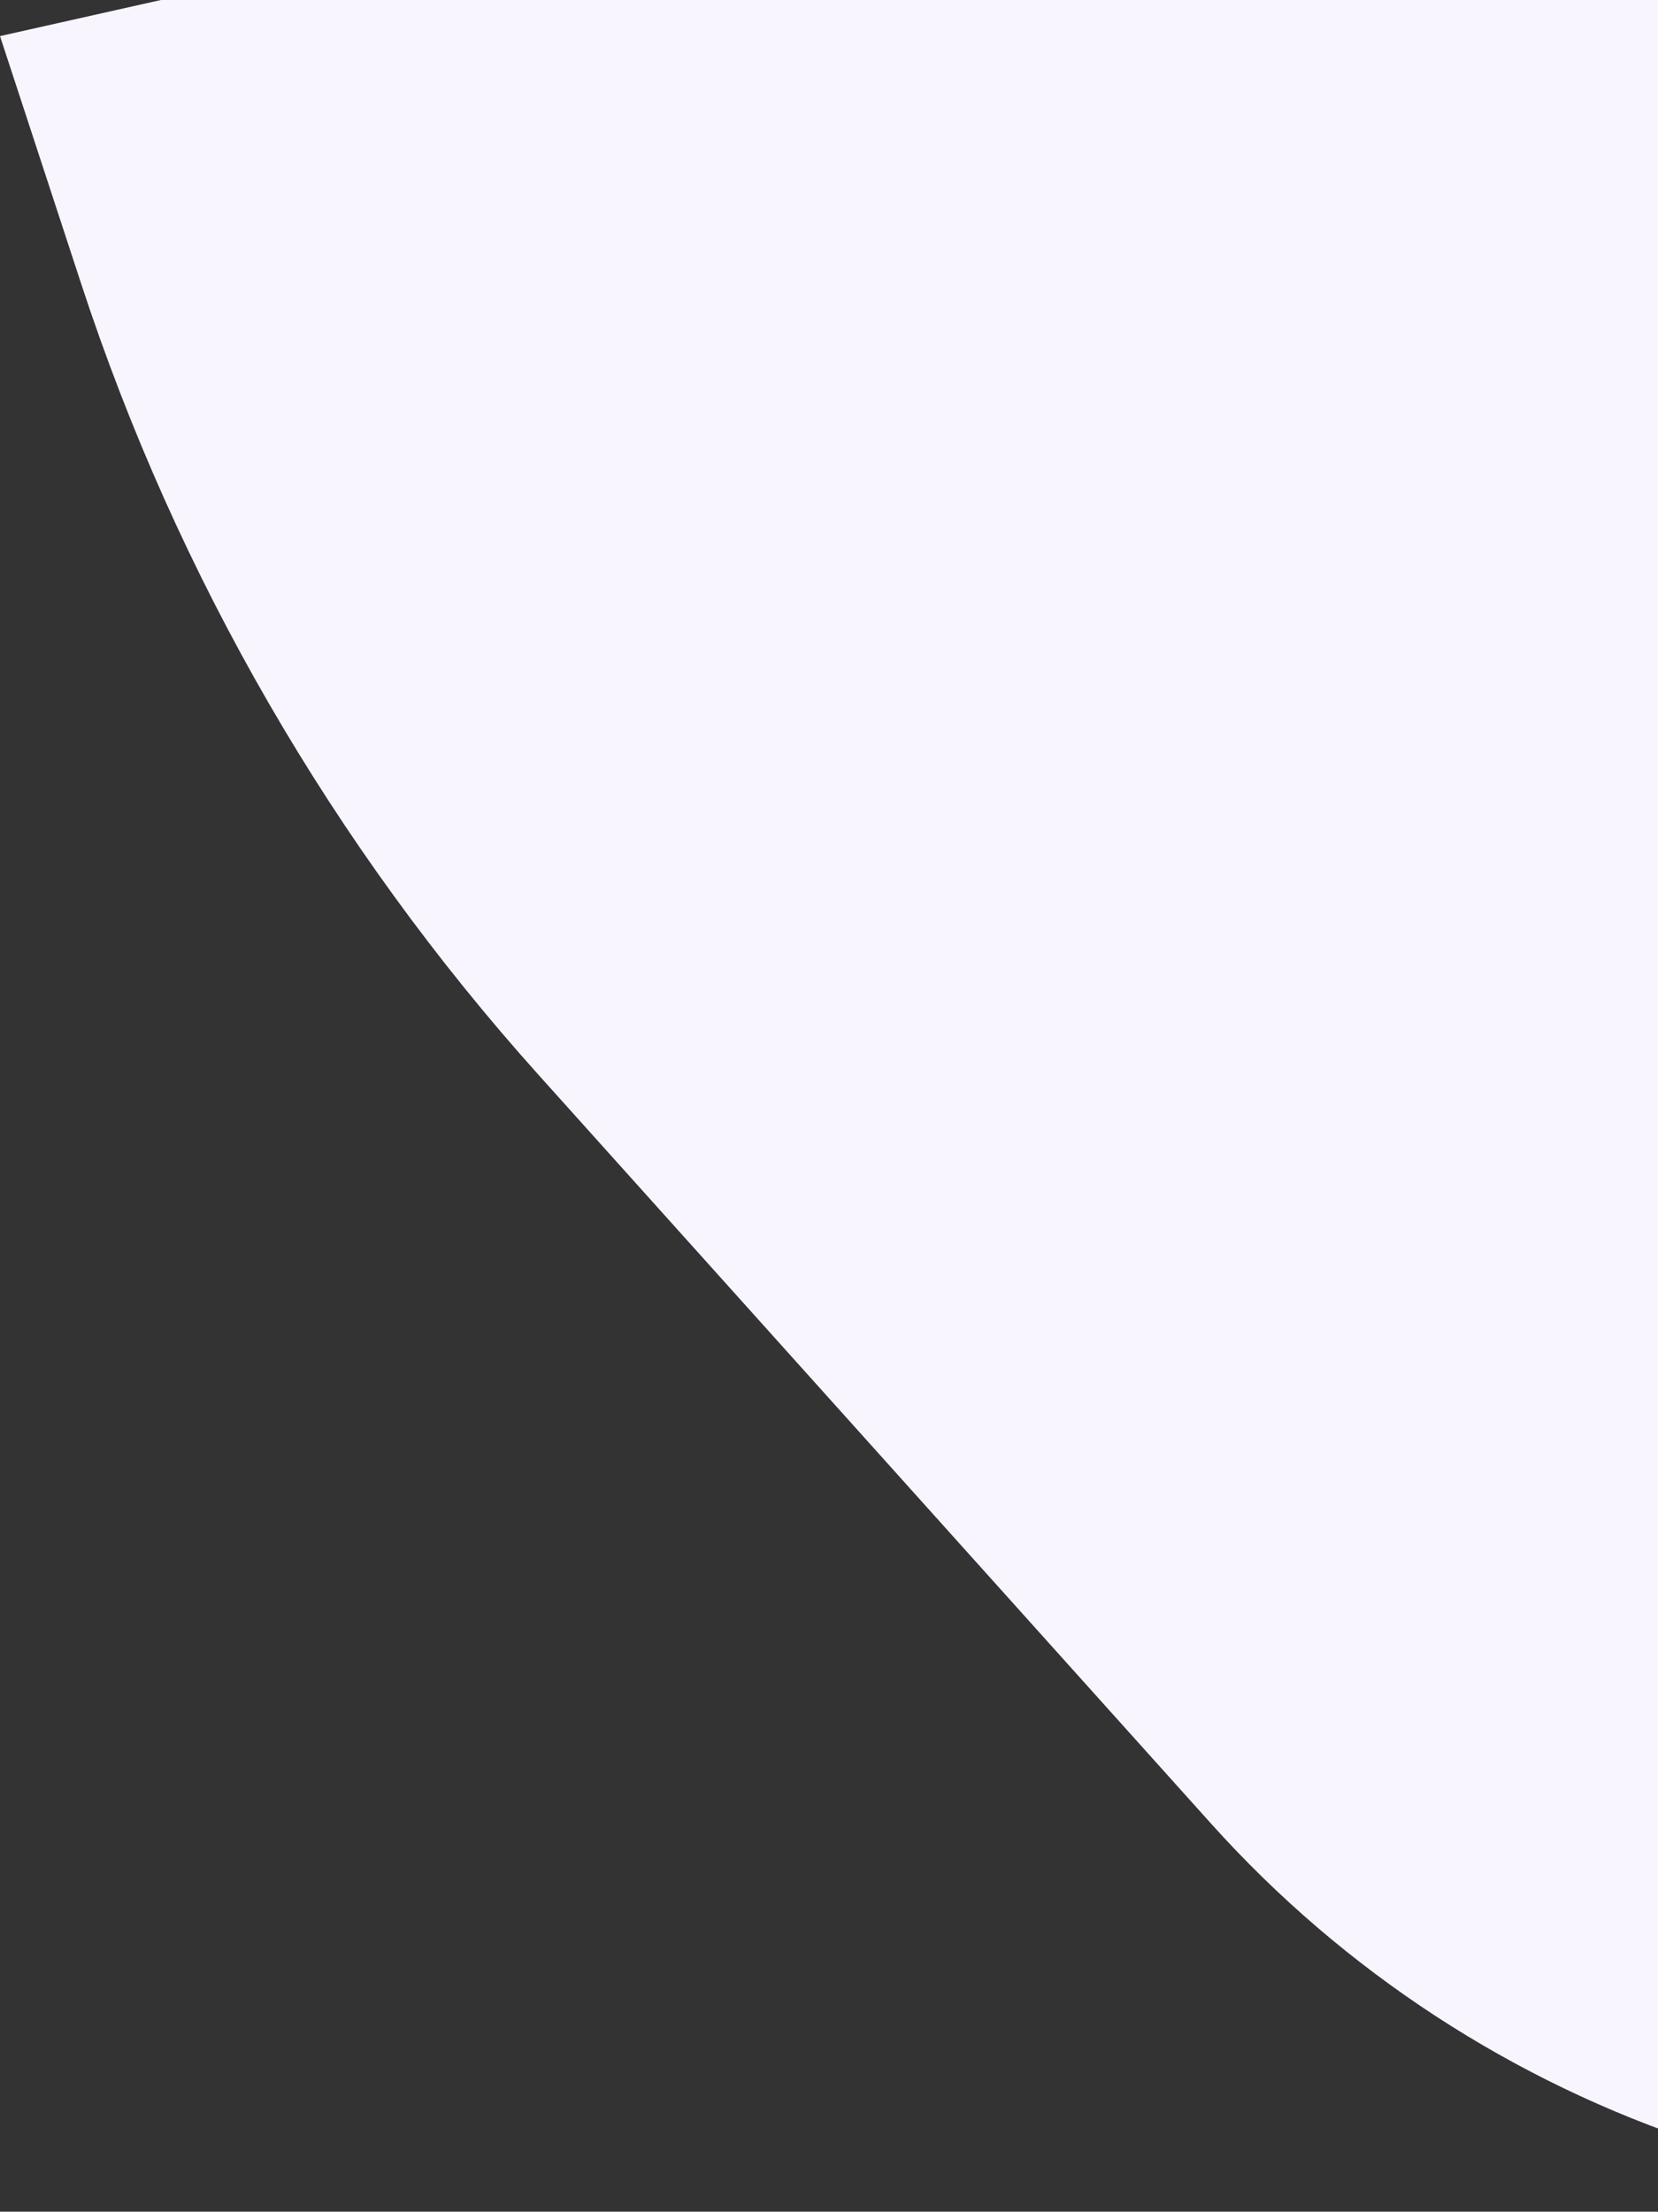<svg width="689" height="919" viewBox="0 0 689 919" fill="none" xmlns="http://www.w3.org/2000/svg">
<rect x="0" y="0" width="689" height="919" fill="#333333" stroke="none"/>
<path d="M677.651 -137L1045.53 714.732L793 919L707.161 890.805C628.759 865.052 558.478 819.194 503.33 757.804L223.967 446.825C138.401 351.575 73.612 239.548 33.727 117.88L0.001 15L677.651 -137Z" fill="#F9F5FF"/>
</svg>
